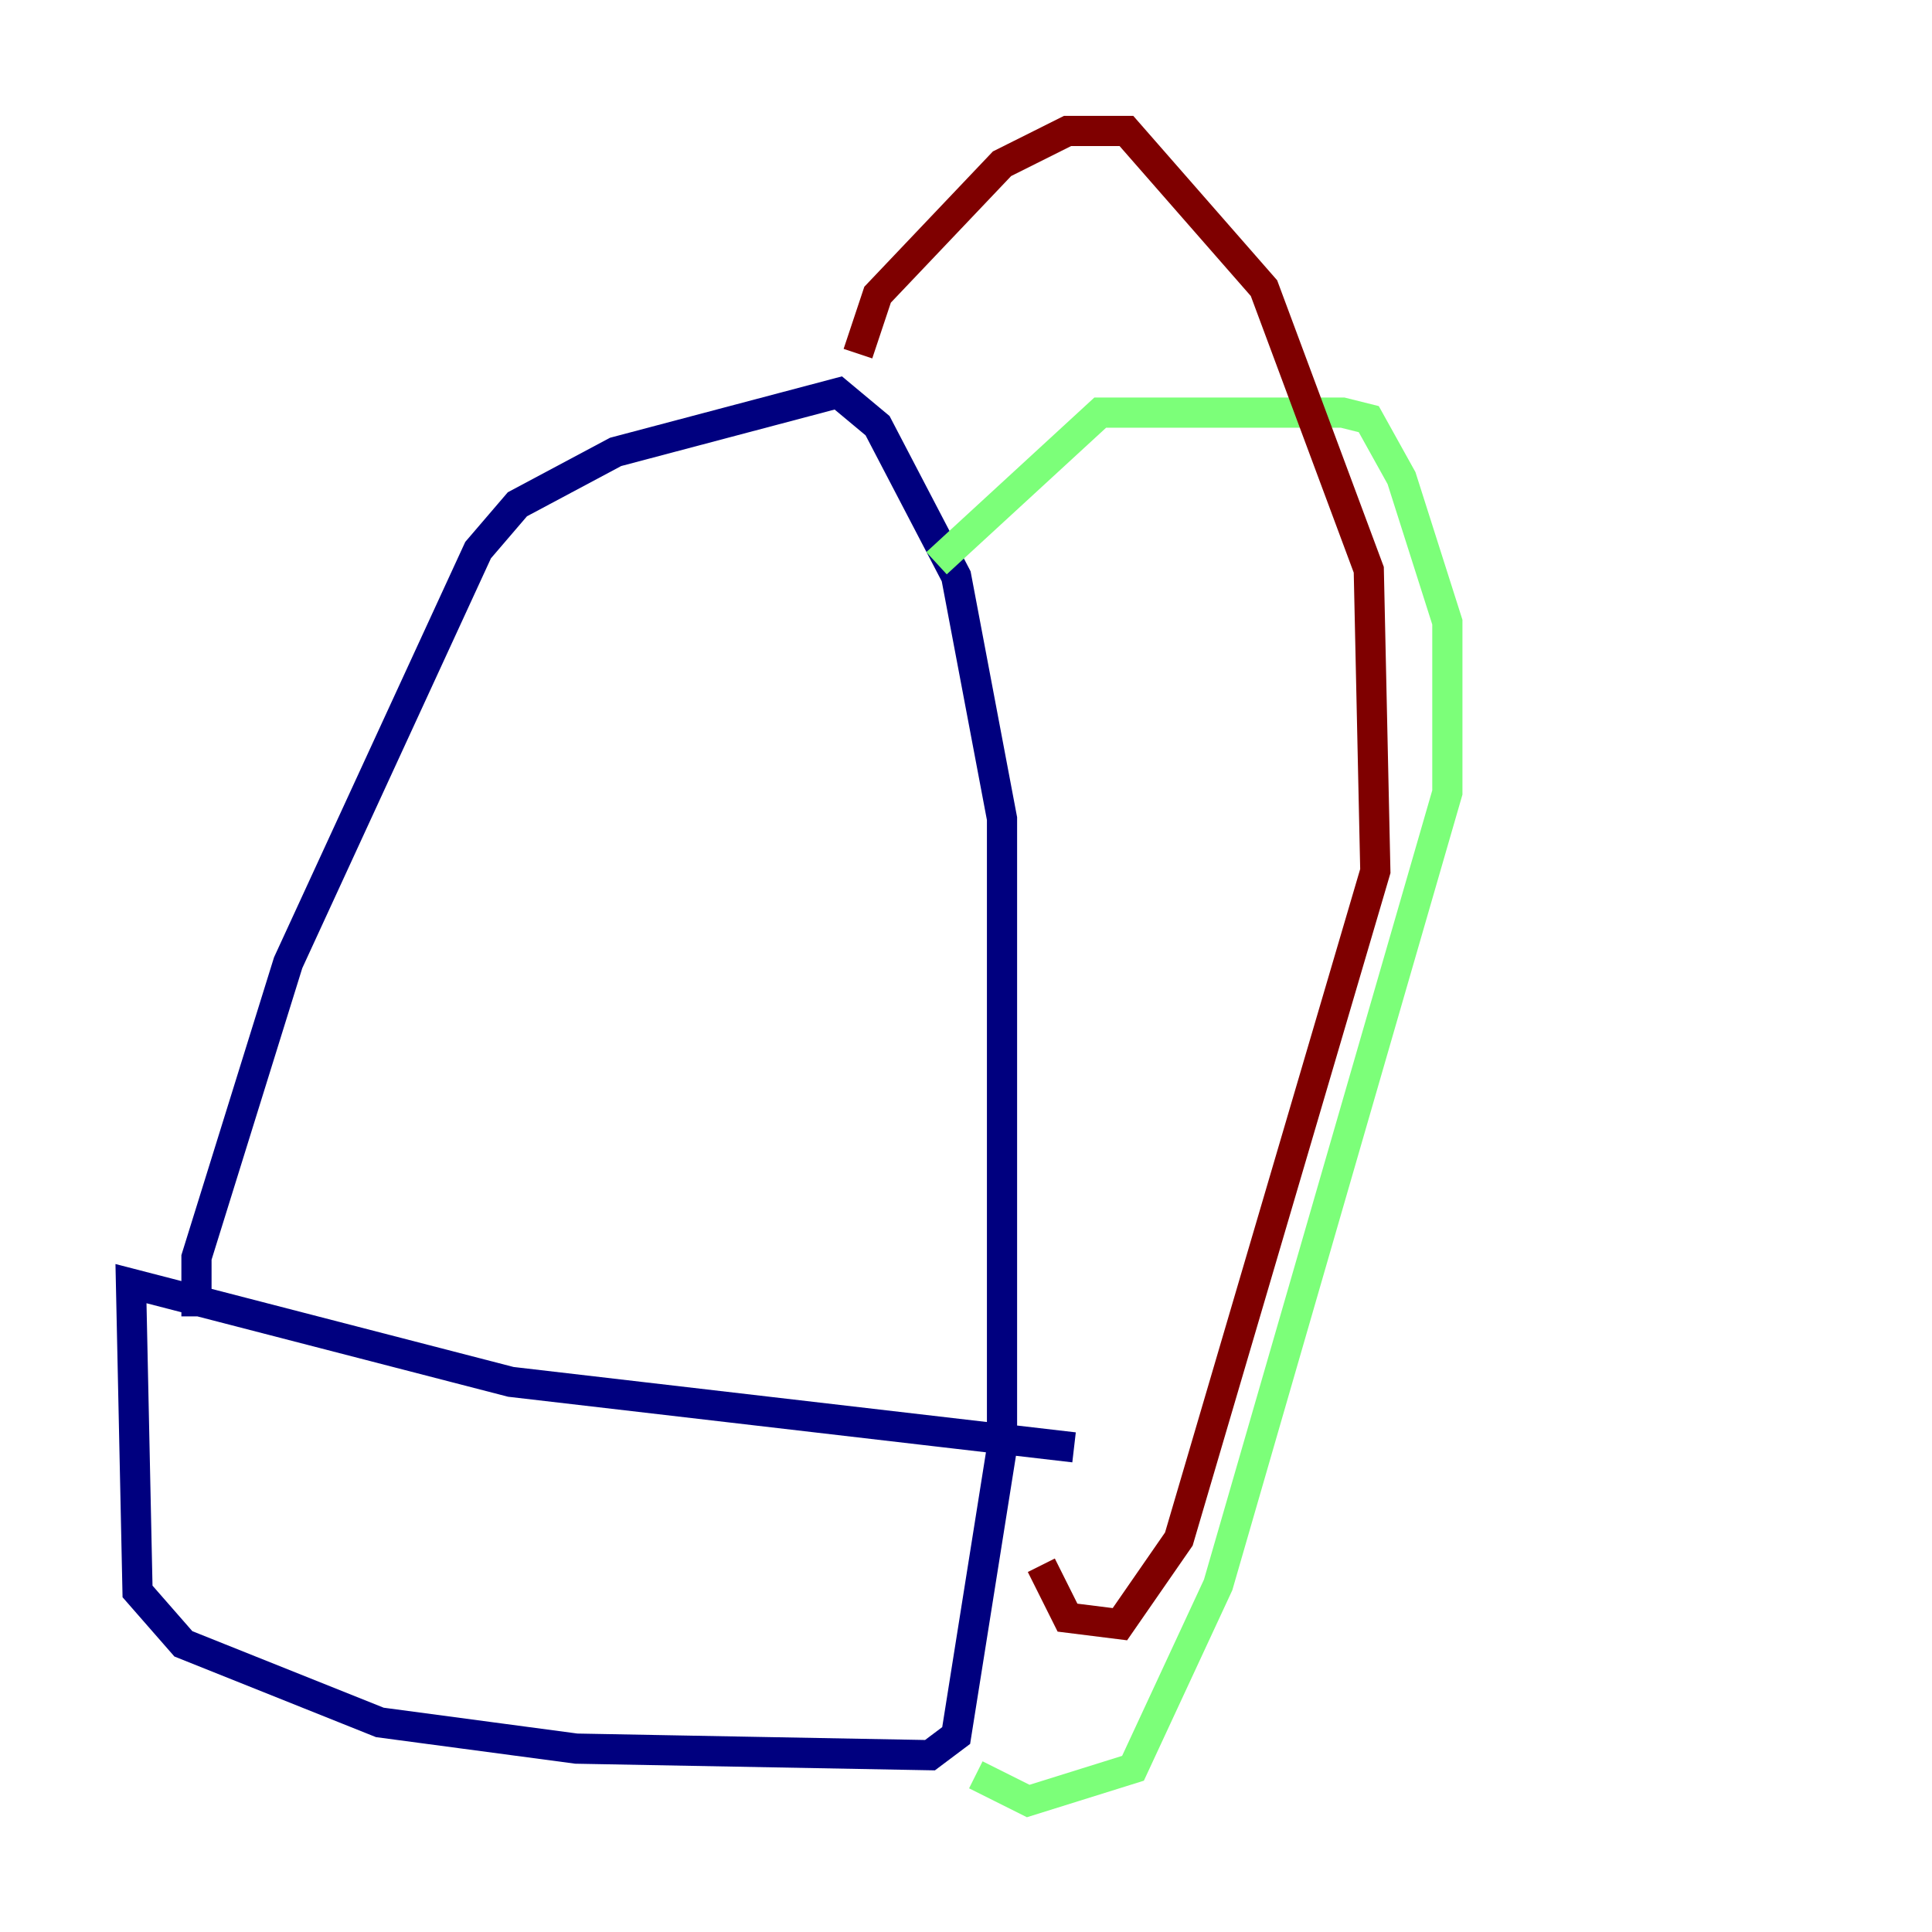 <?xml version="1.0" encoding="utf-8" ?>
<svg baseProfile="tiny" height="128" version="1.2" viewBox="0,0,128,128" width="128" xmlns="http://www.w3.org/2000/svg" xmlns:ev="http://www.w3.org/2001/xml-events" xmlns:xlink="http://www.w3.org/1999/xlink"><defs /><polyline fill="none" points="13.017,87.214 13.017,83.308 19.091,63.783 31.675,36.447 34.278,33.41 40.786,29.939 55.539,26.034 58.142,28.203 63.349,38.183 66.386,54.237 66.386,95.891 63.349,114.983 61.614,116.285 38.183,115.851 25.166,114.115 12.149,108.909 9.112,105.437 8.678,85.044 33.844,91.552 71.159,95.891" stroke="#00007f" stroke-width="2" /><polyline fill="none" points="62.047,37.315 72.895,27.336 88.949,27.336 90.685,27.77 92.854,31.675 95.891,41.22 95.891,52.502 80.705,105.003 75.064,117.153 68.122,119.322 64.651,117.586" stroke="#7cff79" stroke-width="2" /><polyline fill="none" points="56.841,23.43 58.142,19.525 66.386,10.848 70.725,8.678 74.63,8.678 83.742,19.091 90.685,37.749 91.119,57.709 78.102,101.966 74.197,107.607 70.725,107.173 68.99,103.702" stroke="#7f0000" stroke-width="2" /></svg>